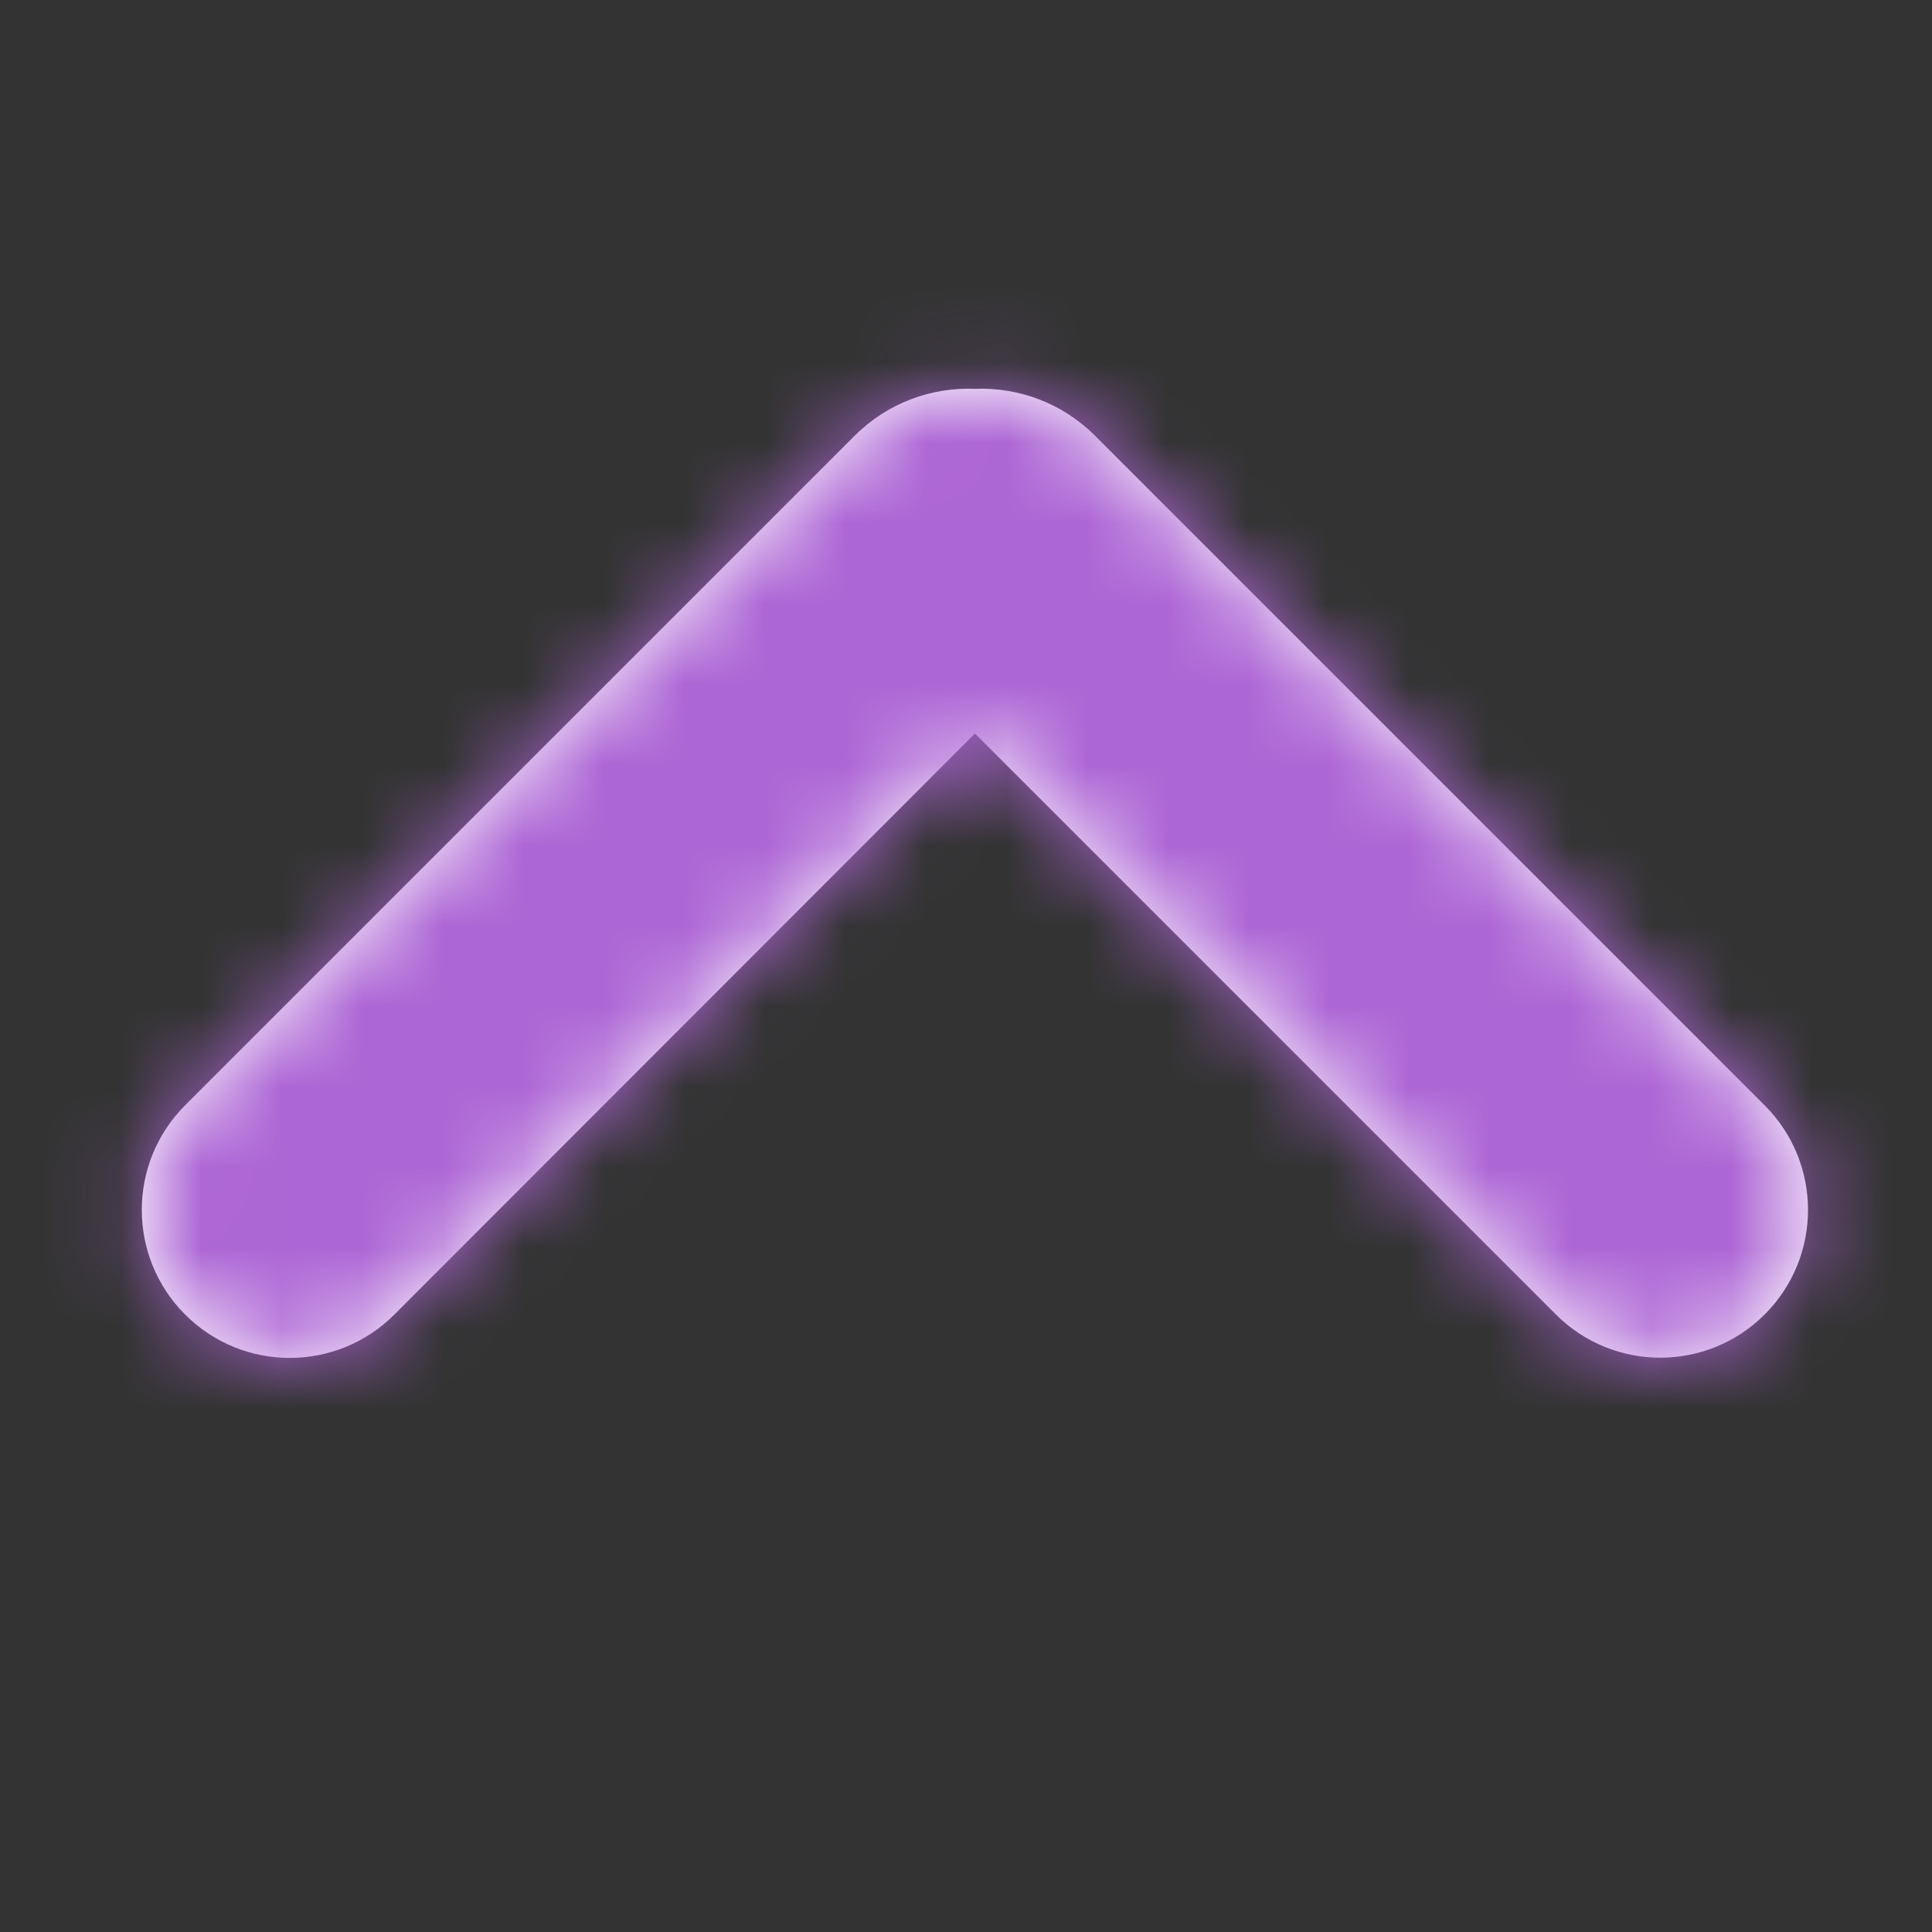 <?xml version="1.0" encoding="UTF-8"?>
<svg width="24px" height="24px" viewBox="0 0 24 24" version="1.1" xmlns="http://www.w3.org/2000/svg" xmlns:xlink="http://www.w3.org/1999/xlink">
    <rect x="0" y="0" width="24" height="24" fill="#333333" stroke="none"/>
    <!-- Generator: Sketch 48.2 (47327) - http://www.bohemiancoding.com/sketch -->
    <title>Icons/Chevron up</title>
    <desc>Created with Sketch.</desc>
    <defs>
        <path d="M12.111,9.112 L4.899,16.33 C4.181,17.048 3.018,17.048 2.3,16.33 C1.582,15.612 1.582,14.448 2.3,13.73 L10.616,5.414 C11.027,5.003 11.572,4.809 12.11,4.83 C12.648,4.809 13.193,5.003 13.604,5.414 L21.922,13.732 C22.639,14.449 22.639,15.611 21.922,16.328 C21.206,17.045 20.044,17.045 19.327,16.328 L12.111,9.112 Z" id="path-1"></path>
    </defs>
    <g id="Symbols" stroke="none" stroke-width="1" fill="none" fill-rule="evenodd">
        <g id="Icons/Chevron-up">
            <mask id="mask-2" fill="white">
                <use xlink:href="#path-1"></use>
            </mask>
            <use id="Combined-Shape" fill="#FFFFFF" xlink:href="#path-1"></use>
            <g id="Colors/heavy-primary-tint-1" mask="url(#mask-2)" fill="#AD66D5">
                <rect id="heavy-primary-tint-1" x="0" y="0" width="24" height="24"></rect>
            </g>
        </g>
    </g>
</svg>